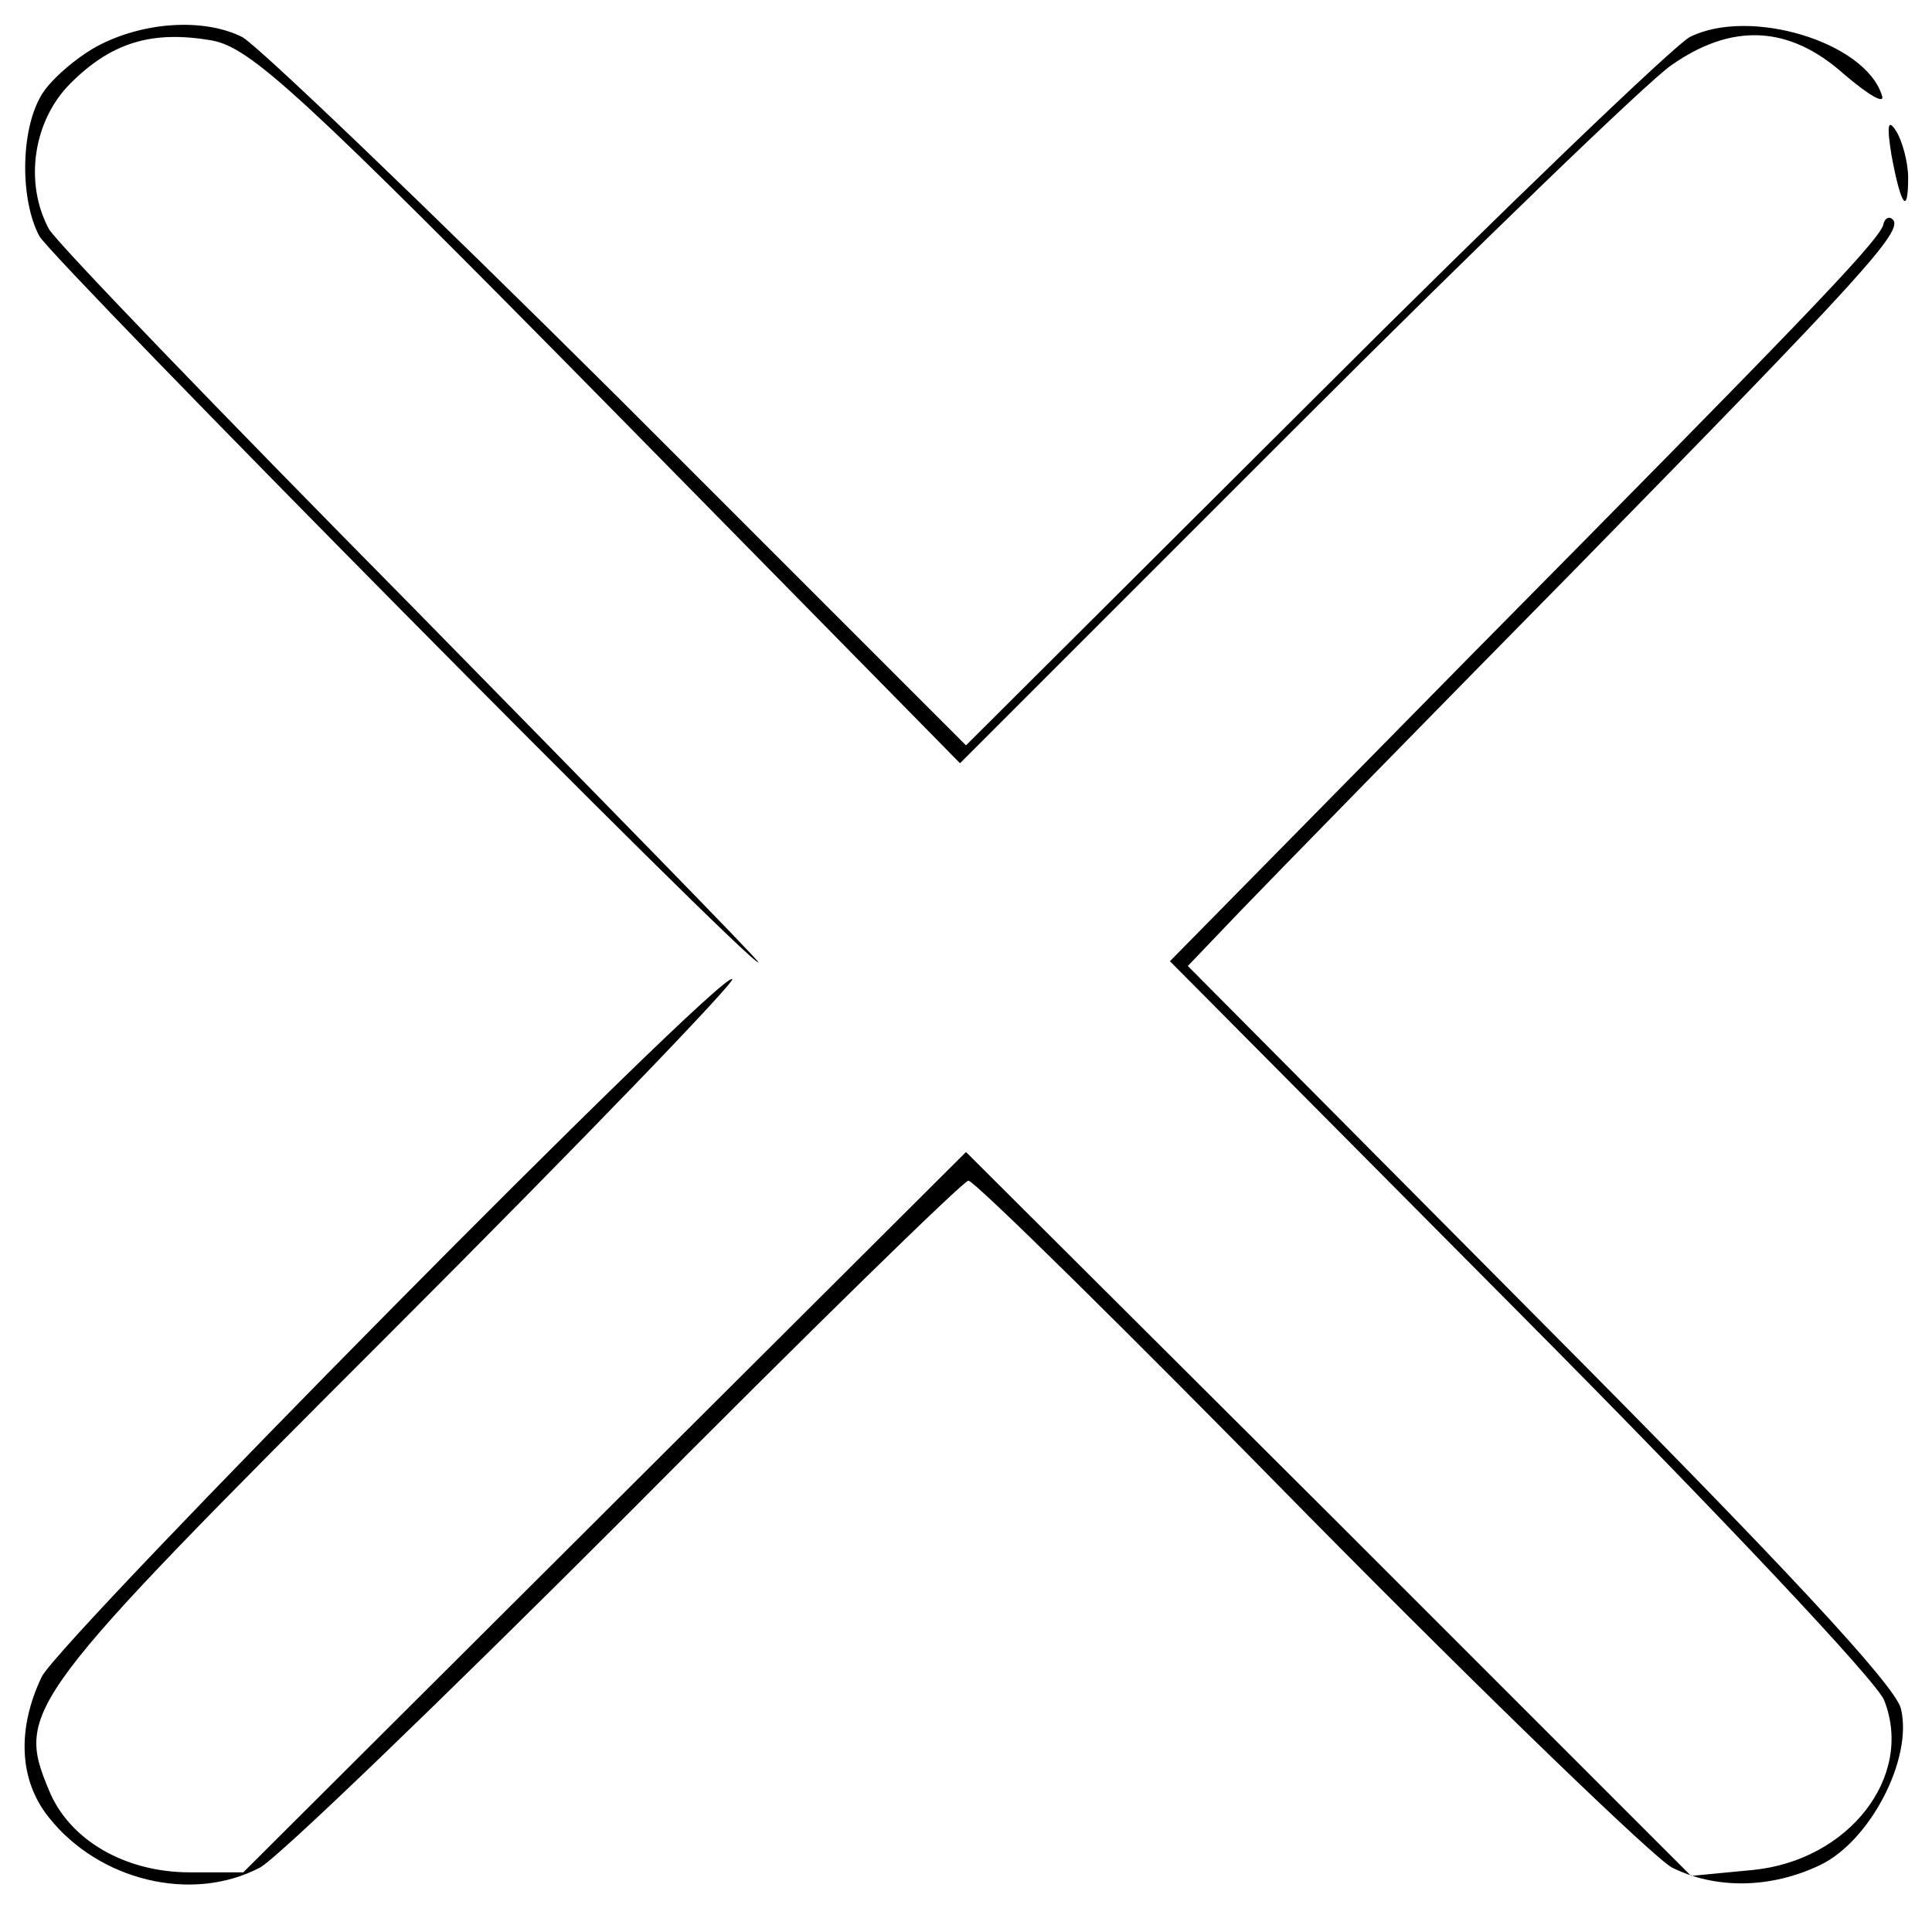 <?xml version="1.0" standalone="no"?>
<!DOCTYPE svg PUBLIC "-//W3C//DTD SVG 20010904//EN"
 "http://www.w3.org/TR/2001/REC-SVG-20010904/DTD/svg10.dtd">
<svg version="1.0" xmlns="http://www.w3.org/2000/svg"
 width="162pt" height="160pt" viewBox="0 0 162 160"
 preserveAspectRatio="xMidYMid meet">

<g transform="translate(0,160) scale(0.1,-0.1)"
fill="#000000" stroke="none">
<path d="M81 1561 c-18 -10 -40 -29 -47 -42 -17 -30 -17 -87 -1 -117 12 -21
598 -614 603 -609 1 1 -130 135 -291 299 -161 163 -298 305 -304 316 -21 39
-13 91 18 122 34 34 68 45 119 36 32 -6 74 -44 332 -306 l295 -300 280 280
c154 154 296 291 316 305 51 36 99 34 145 -7 21 -18 35 -26 32 -18 -14 45
-111 74 -161 49 -12 -6 -154 -142 -314 -302 l-293 -292 -292 292 c-161 160
-303 296 -315 302 -32 16 -83 13 -122 -8z"/>
<path d="M1586 1470 c8 -43 14 -51 14 -19 0 13 -5 31 -10 39 -7 11 -8 5 -4
-20z"/>
<path d="M1579 1411 c-6 -16 -79 -91 -346 -361 l-252 -256 294 -296 c162 -163
300 -309 305 -324 25 -64 -30 -134 -110 -142 l-52 -5 -304 304 -304 303 -303
-302 -303 -302 -45 0 c-54 0 -101 27 -118 69 -28 67 -21 76 289 386 159 159
287 292 284 294 -8 9 -563 -553 -579 -585 -21 -44 -19 -87 6 -118 42 -53 120
-72 177 -42 15 8 153 141 307 295 154 155 283 281 287 281 5 0 133 -126 285
-281 153 -155 290 -287 305 -295 36 -18 82 -18 124 2 42 20 78 89 68 131 -4
19 -101 123 -302 325 l-296 298 44 46 c25 26 152 156 284 290 236 241 273 281
263 290 -3 3 -7 1 -8 -5z"/>
</g>
</svg>
